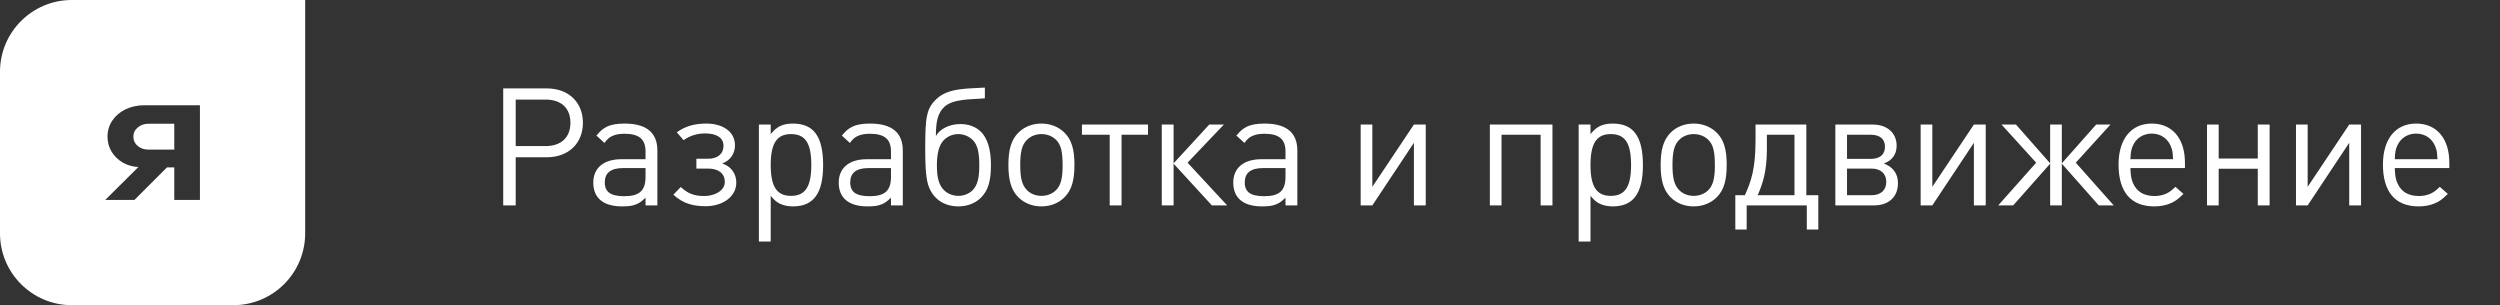<svg width="213" height="26" viewBox="0 0 213 26" fill="none" xmlns="http://www.w3.org/2000/svg">
<rect x="0" y="0" width="213" height="26" fill="#333333" stroke="none"/>
<path fill-rule="evenodd" clip-rule="evenodd" d="M6.118 0C2.739 0 0 2.739 0 6.118V19.882C0 23.261 2.739 26 6.118 26H19.882C23.261 26 26 23.261 26 19.882V0H6.118ZM17.034 17.035V8.966H12.324C11.72 8.966 11.175 9.083 10.689 9.317C10.215 9.551 9.842 9.869 9.569 10.273C9.297 10.677 9.16 11.135 9.16 11.645C9.16 12.113 9.279 12.543 9.516 12.937C9.753 13.319 10.073 13.627 10.476 13.861C10.878 14.085 11.317 14.207 11.791 14.228L8.965 17.035H11.453L14.226 14.26H14.848V17.035H17.034ZM12.644 10.544H14.848V12.745H12.644C12.288 12.745 11.986 12.644 11.737 12.442C11.489 12.23 11.364 11.964 11.364 11.645C11.364 11.326 11.489 11.066 11.737 10.864C11.986 10.651 12.288 10.544 12.644 10.544Z" fill="white"/>
<path d="M49.664 10.458C49.664 12.222 48.432 13.398 46.584 13.398H43.938V17.5H42.874V7.532H46.584C48.432 7.532 49.664 8.708 49.664 10.458ZM48.6 10.458C48.6 9.212 47.816 8.484 46.486 8.484H43.938V12.446H46.486C47.816 12.446 48.6 11.704 48.6 10.458ZM56.008 17.5H55V16.842C54.664 17.164 54.496 17.29 54.216 17.402C53.894 17.542 53.53 17.584 52.998 17.584C51.402 17.584 50.548 16.87 50.548 15.554C50.548 14.308 51.444 13.566 52.928 13.566H55V12.908C55 11.858 54.454 11.396 53.194 11.396C52.746 11.396 52.41 11.466 52.13 11.606C51.892 11.718 51.752 11.844 51.5 12.18L50.814 11.55C51.178 11.13 51.346 10.976 51.682 10.808C52.074 10.612 52.564 10.528 53.222 10.528C55.07 10.528 56.008 11.298 56.008 12.824V17.5ZM55 15.064V14.322H53.068C52.046 14.322 51.528 14.728 51.528 15.54C51.528 16.366 52.032 16.716 53.194 16.716C54.482 16.716 55 16.24 55 15.064ZM62.733 15.554C62.733 16.8 61.515 17.57 60.129 17.57C59.023 17.57 58.183 17.332 57.371 16.59L58.001 15.932C58.617 16.506 59.163 16.702 60.017 16.702C60.843 16.702 61.753 16.268 61.753 15.512C61.753 14.742 61.179 14.364 60.339 14.364H59.331V13.524H60.353C61.109 13.524 61.641 13.132 61.641 12.418C61.641 11.718 61.025 11.368 60.087 11.368C59.401 11.368 58.799 11.55 58.239 11.942L57.665 11.27C58.421 10.724 59.233 10.528 60.185 10.528C61.543 10.528 62.621 11.186 62.621 12.39C62.621 13.076 62.229 13.678 61.529 13.93C62.257 14.154 62.733 14.77 62.733 15.554ZM70.131 14.07C70.131 16.464 69.319 17.584 67.569 17.584C67.149 17.584 66.785 17.514 66.463 17.36C66.169 17.22 66.001 17.08 65.665 16.688V20.58H64.657V10.612H65.665V11.424C65.987 11.046 66.155 10.906 66.449 10.752C66.757 10.598 67.121 10.528 67.555 10.528C69.333 10.528 70.131 11.634 70.131 14.07ZM69.123 14.07C69.123 12.194 68.619 11.424 67.387 11.424C66.183 11.424 65.665 12.222 65.665 14.056C65.665 15.904 66.183 16.688 67.401 16.688C68.605 16.688 69.123 15.904 69.123 14.07ZM76.919 17.5H75.912V16.842C75.576 17.164 75.407 17.29 75.127 17.402C74.805 17.542 74.442 17.584 73.909 17.584C72.314 17.584 71.46 16.87 71.46 15.554C71.46 14.308 72.356 13.566 73.84 13.566H75.912V12.908C75.912 11.858 75.365 11.396 74.106 11.396C73.657 11.396 73.322 11.466 73.041 11.606C72.803 11.718 72.663 11.844 72.412 12.18L71.725 11.55C72.09 11.13 72.257 10.976 72.594 10.808C72.986 10.612 73.475 10.528 74.133 10.528C75.981 10.528 76.919 11.298 76.919 12.824V17.5ZM75.912 15.064V14.322H73.98C72.957 14.322 72.439 14.728 72.439 15.54C72.439 16.366 72.944 16.716 74.106 16.716C75.394 16.716 75.912 16.24 75.912 15.064ZM81.657 16.688C82.119 16.688 82.581 16.506 82.889 16.184C83.267 15.778 83.435 15.19 83.435 14.112C83.435 13.006 83.295 12.362 82.903 11.956C82.595 11.634 82.133 11.424 81.657 11.424C81.167 11.424 80.719 11.62 80.397 11.956C80.033 12.348 79.823 12.992 79.823 14.084C79.823 15.204 80.019 15.778 80.411 16.184C80.719 16.506 81.181 16.688 81.657 16.688ZM81.657 17.584C80.383 17.584 79.445 16.898 79.081 15.75C78.843 14.994 78.829 13.692 78.829 12.698C78.829 9.982 78.927 9.24 79.795 8.428C80.803 7.462 82.525 7.56 83.911 7.462V8.372C82.987 8.484 81.307 8.372 80.509 9.058C79.865 9.618 79.739 10.43 79.739 11.592C80.075 10.976 80.915 10.57 81.811 10.57C82.511 10.57 83.099 10.78 83.533 11.186C84.149 11.76 84.429 12.782 84.429 14.042C84.429 15.414 84.191 16.226 83.589 16.828C83.127 17.304 82.427 17.584 81.657 17.584ZM91.543 14.014C91.543 15.386 91.305 16.184 90.704 16.8C90.2 17.304 89.513 17.584 88.73 17.584C87.945 17.584 87.26 17.304 86.755 16.8C86.168 16.198 85.915 15.386 85.915 14.056C85.915 12.726 86.168 11.914 86.755 11.312C87.26 10.808 87.945 10.528 88.73 10.528C89.499 10.528 90.2 10.808 90.704 11.312C91.291 11.9 91.543 12.726 91.543 14.014ZM90.535 14.098C90.535 12.922 90.395 12.334 89.99 11.928C89.681 11.606 89.219 11.424 88.73 11.424C88.254 11.424 87.791 11.606 87.484 11.928C87.078 12.334 86.924 12.936 86.924 14.056C86.924 15.176 87.078 15.764 87.484 16.184C87.791 16.506 88.24 16.688 88.73 16.688C89.219 16.688 89.681 16.506 89.99 16.184C90.382 15.778 90.535 15.19 90.535 14.098ZM97.809 11.48H95.555V17.5H94.547V11.48H92.181V10.612H97.809V11.48ZM99.99 17.5H98.983V10.612H99.99V13.916L103.029 10.612H104.275L101.181 13.86L104.555 17.5H103.253L99.99 13.944V17.5ZM110.533 17.5H109.525V16.842C109.189 17.164 109.021 17.29 108.741 17.402C108.419 17.542 108.055 17.584 107.523 17.584C105.927 17.584 105.073 16.87 105.073 15.554C105.073 14.308 105.969 13.566 107.453 13.566H109.525V12.908C109.525 11.858 108.979 11.396 107.719 11.396C107.271 11.396 106.935 11.466 106.655 11.606C106.417 11.718 106.277 11.844 106.025 12.18L105.339 11.55C105.703 11.13 105.871 10.976 106.207 10.808C106.599 10.612 107.089 10.528 107.747 10.528C109.595 10.528 110.533 11.298 110.533 12.824V17.5ZM109.525 15.064V14.322H107.593C106.571 14.322 106.053 14.728 106.053 15.54C106.053 16.366 106.557 16.716 107.719 16.716C109.007 16.716 109.525 16.24 109.525 15.064ZM121.473 17.5H120.465V12.166L116.923 17.5H115.929V10.612H116.923V15.918L120.465 10.612H121.473V17.5ZM132.269 17.5H131.261V11.48H127.929V17.5H126.935V10.612H132.269V17.5ZM139.976 14.07C139.976 16.464 139.164 17.584 137.414 17.584C136.994 17.584 136.63 17.514 136.308 17.36C136.014 17.22 135.846 17.08 135.51 16.688V20.58H134.502V10.612H135.51V11.424C135.832 11.046 136 10.906 136.294 10.752C136.602 10.598 136.966 10.528 137.4 10.528C139.178 10.528 139.976 11.634 139.976 14.07ZM138.968 14.07C138.968 12.194 138.464 11.424 137.232 11.424C136.028 11.424 135.51 12.222 135.51 14.056C135.51 15.904 136.028 16.688 137.246 16.688C138.45 16.688 138.968 15.904 138.968 14.07ZM147.115 14.014C147.115 15.386 146.877 16.184 146.275 16.8C145.771 17.304 145.085 17.584 144.301 17.584C143.517 17.584 142.831 17.304 142.327 16.8C141.739 16.198 141.487 15.386 141.487 14.056C141.487 12.726 141.739 11.914 142.327 11.312C142.831 10.808 143.517 10.528 144.301 10.528C145.071 10.528 145.771 10.808 146.275 11.312C146.863 11.9 147.115 12.726 147.115 14.014ZM146.107 14.098C146.107 12.922 145.967 12.334 145.561 11.928C145.253 11.606 144.791 11.424 144.301 11.424C143.825 11.424 143.363 11.606 143.055 11.928C142.649 12.334 142.495 12.936 142.495 14.056C142.495 15.176 142.649 15.764 143.055 16.184C143.363 16.506 143.811 16.688 144.301 16.688C144.791 16.688 145.253 16.506 145.561 16.184C145.953 15.778 146.107 15.19 146.107 14.098ZM154.92 19.558H153.94V17.5H148.816V19.558H147.85V16.632H148.662C149.18 15.484 149.572 14.434 149.572 11.928V10.612H153.898V16.632H154.92V19.558ZM152.89 16.632V11.48H150.538V12.782C150.524 14.602 150.202 15.61 149.754 16.632H152.89ZM161.706 15.596C161.706 16.772 160.936 17.5 159.648 17.5H156.372V10.612H159.564C160.782 10.612 161.594 11.326 161.594 12.418C161.594 13.16 161.202 13.678 160.502 13.93C161.244 14.21 161.706 14.756 161.706 15.596ZM160.6 12.502C160.6 11.844 160.166 11.48 159.382 11.48H157.366V13.538H159.382C160.18 13.538 160.6 13.16 160.6 12.502ZM160.712 15.498C160.712 14.812 160.25 14.364 159.466 14.364H157.366V16.632H159.466C160.25 16.632 160.712 16.184 160.712 15.498ZM169.183 17.5H168.175V12.166L164.633 17.5H163.639V10.612H164.633V15.918L168.175 10.612H169.183V17.5ZM171.523 17.5H170.249L173.483 13.86L170.529 10.612H171.761L174.673 13.916V10.612H175.667V13.916L178.593 10.612H179.811L176.857 13.86L180.091 17.5H178.817L175.667 13.944V17.5H174.673V13.944L171.523 17.5ZM186.157 14.322H181.509C181.537 14.952 181.579 15.232 181.719 15.568C182.041 16.338 182.657 16.702 183.595 16.702C183.917 16.702 184.225 16.632 184.477 16.534C184.785 16.408 184.967 16.282 185.345 15.918L186.031 16.52C185.527 17.01 185.289 17.178 184.869 17.346C184.491 17.5 184.043 17.584 183.539 17.584C181.551 17.584 180.501 16.352 180.501 14.014C180.501 11.844 181.579 10.528 183.329 10.528C185.079 10.528 186.157 11.802 186.157 13.86V14.322ZM185.149 13.566C185.121 13.034 185.107 12.908 185.023 12.656C184.785 11.858 184.141 11.382 183.329 11.382C182.601 11.382 181.999 11.774 181.719 12.418C181.579 12.726 181.537 12.95 181.509 13.566H185.149ZM193.371 17.5H192.363V14.378H189.031V17.5H188.037V10.612H189.031V13.51H192.363V10.612H193.371V17.5ZM201.162 17.5H200.154V12.166L196.612 17.5H195.618V10.612H196.612V15.918L200.154 10.612H201.162V17.5ZM208.682 14.322H204.034C204.062 14.952 204.104 15.232 204.244 15.568C204.566 16.338 205.182 16.702 206.12 16.702C206.442 16.702 206.75 16.632 207.002 16.534C207.31 16.408 207.492 16.282 207.87 15.918L208.556 16.52C208.052 17.01 207.814 17.178 207.394 17.346C207.016 17.5 206.568 17.584 206.064 17.584C204.076 17.584 203.026 16.352 203.026 14.014C203.026 11.844 204.104 10.528 205.854 10.528C207.604 10.528 208.682 11.802 208.682 13.86V14.322ZM207.674 13.566C207.646 13.034 207.632 12.908 207.548 12.656C207.31 11.858 206.666 11.382 205.854 11.382C205.126 11.382 204.524 11.774 204.244 12.418C204.104 12.726 204.062 12.95 204.034 13.566H207.674Z" fill="white"/>
</svg>
